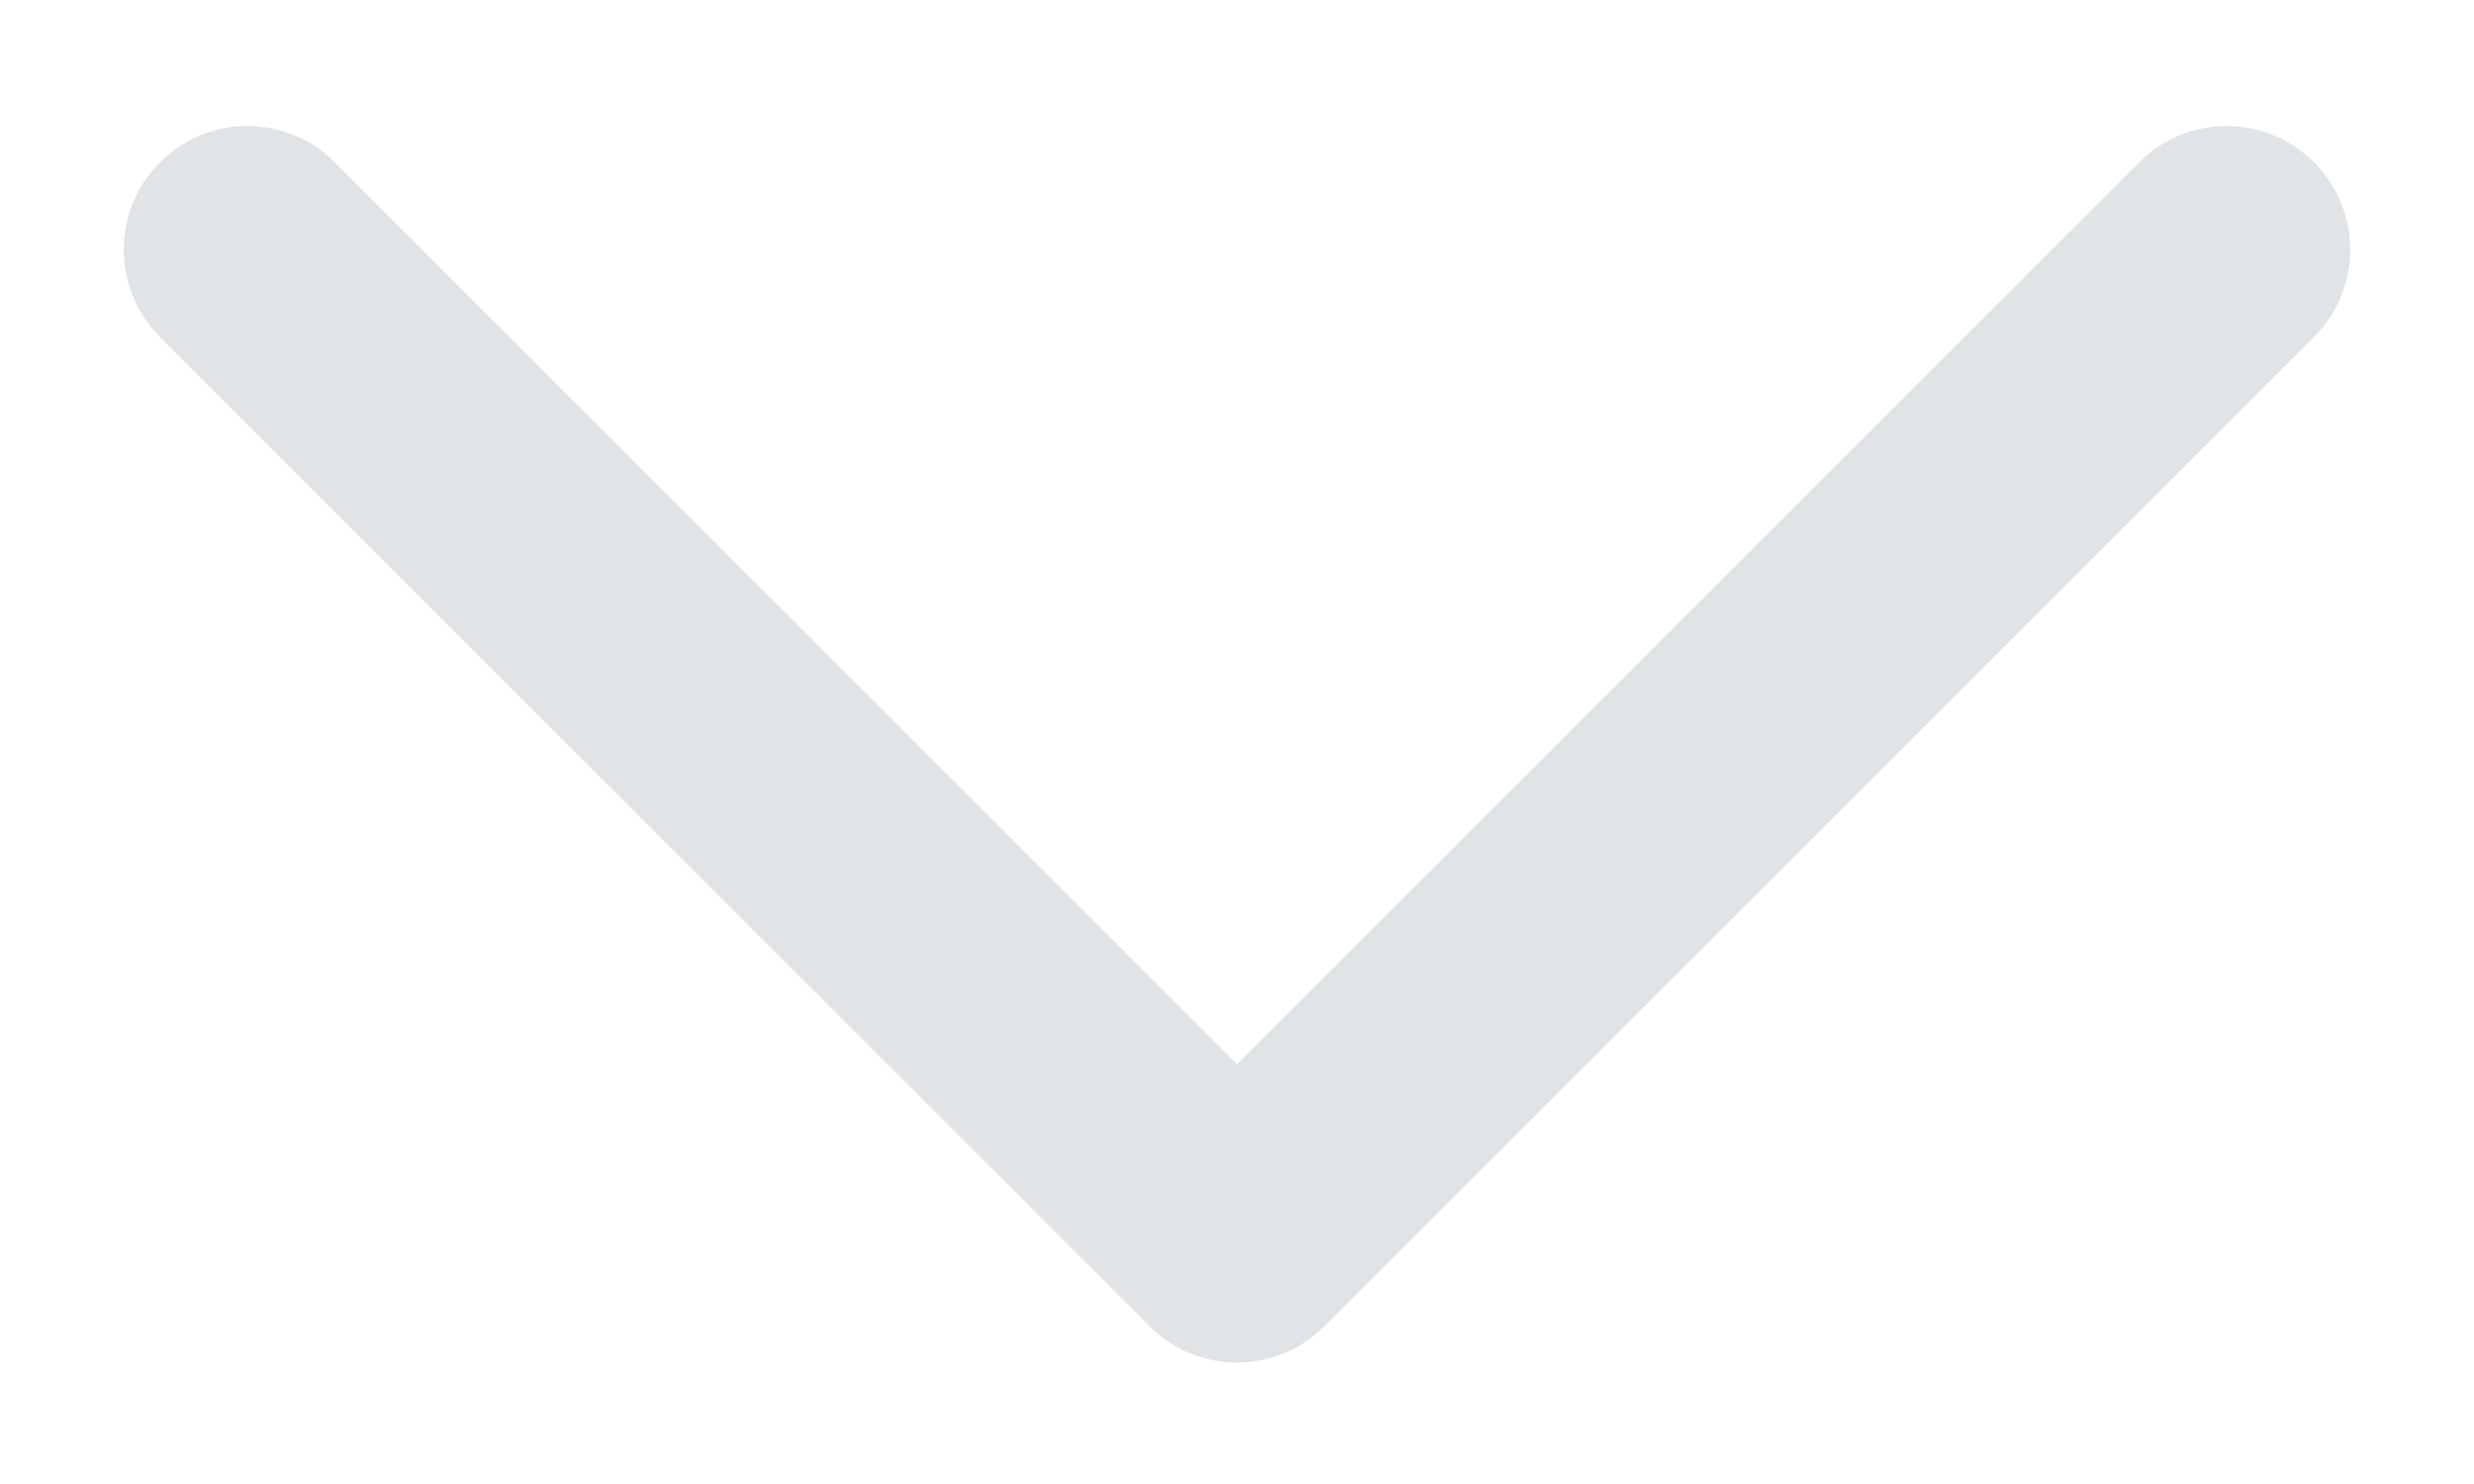 <svg width="15" height="9" viewBox="0 0 15 9" fill="none" xmlns="http://www.w3.org/2000/svg">
<g clip-path="url(#clip0_1_364)">
<path fill-rule="evenodd" clip-rule="evenodd" d="M0.97 0.984C1.263 0.691 1.737 0.691 2.03 0.984L7.5 6.454L12.97 0.984C13.263 0.691 13.737 0.691 14.03 0.984C14.323 1.277 14.323 1.752 14.03 2.044L8.03 8.044C7.737 8.337 7.263 8.337 6.97 8.044L0.97 2.044C0.677 1.752 0.677 1.277 0.97 0.984Z" fill="#E1E4E6"/>
</g>
<defs>
<clipPath id="clip0_1_364">
<rect width="15" height="9" fill="white"/>
</clipPath>
</defs>
</svg>
